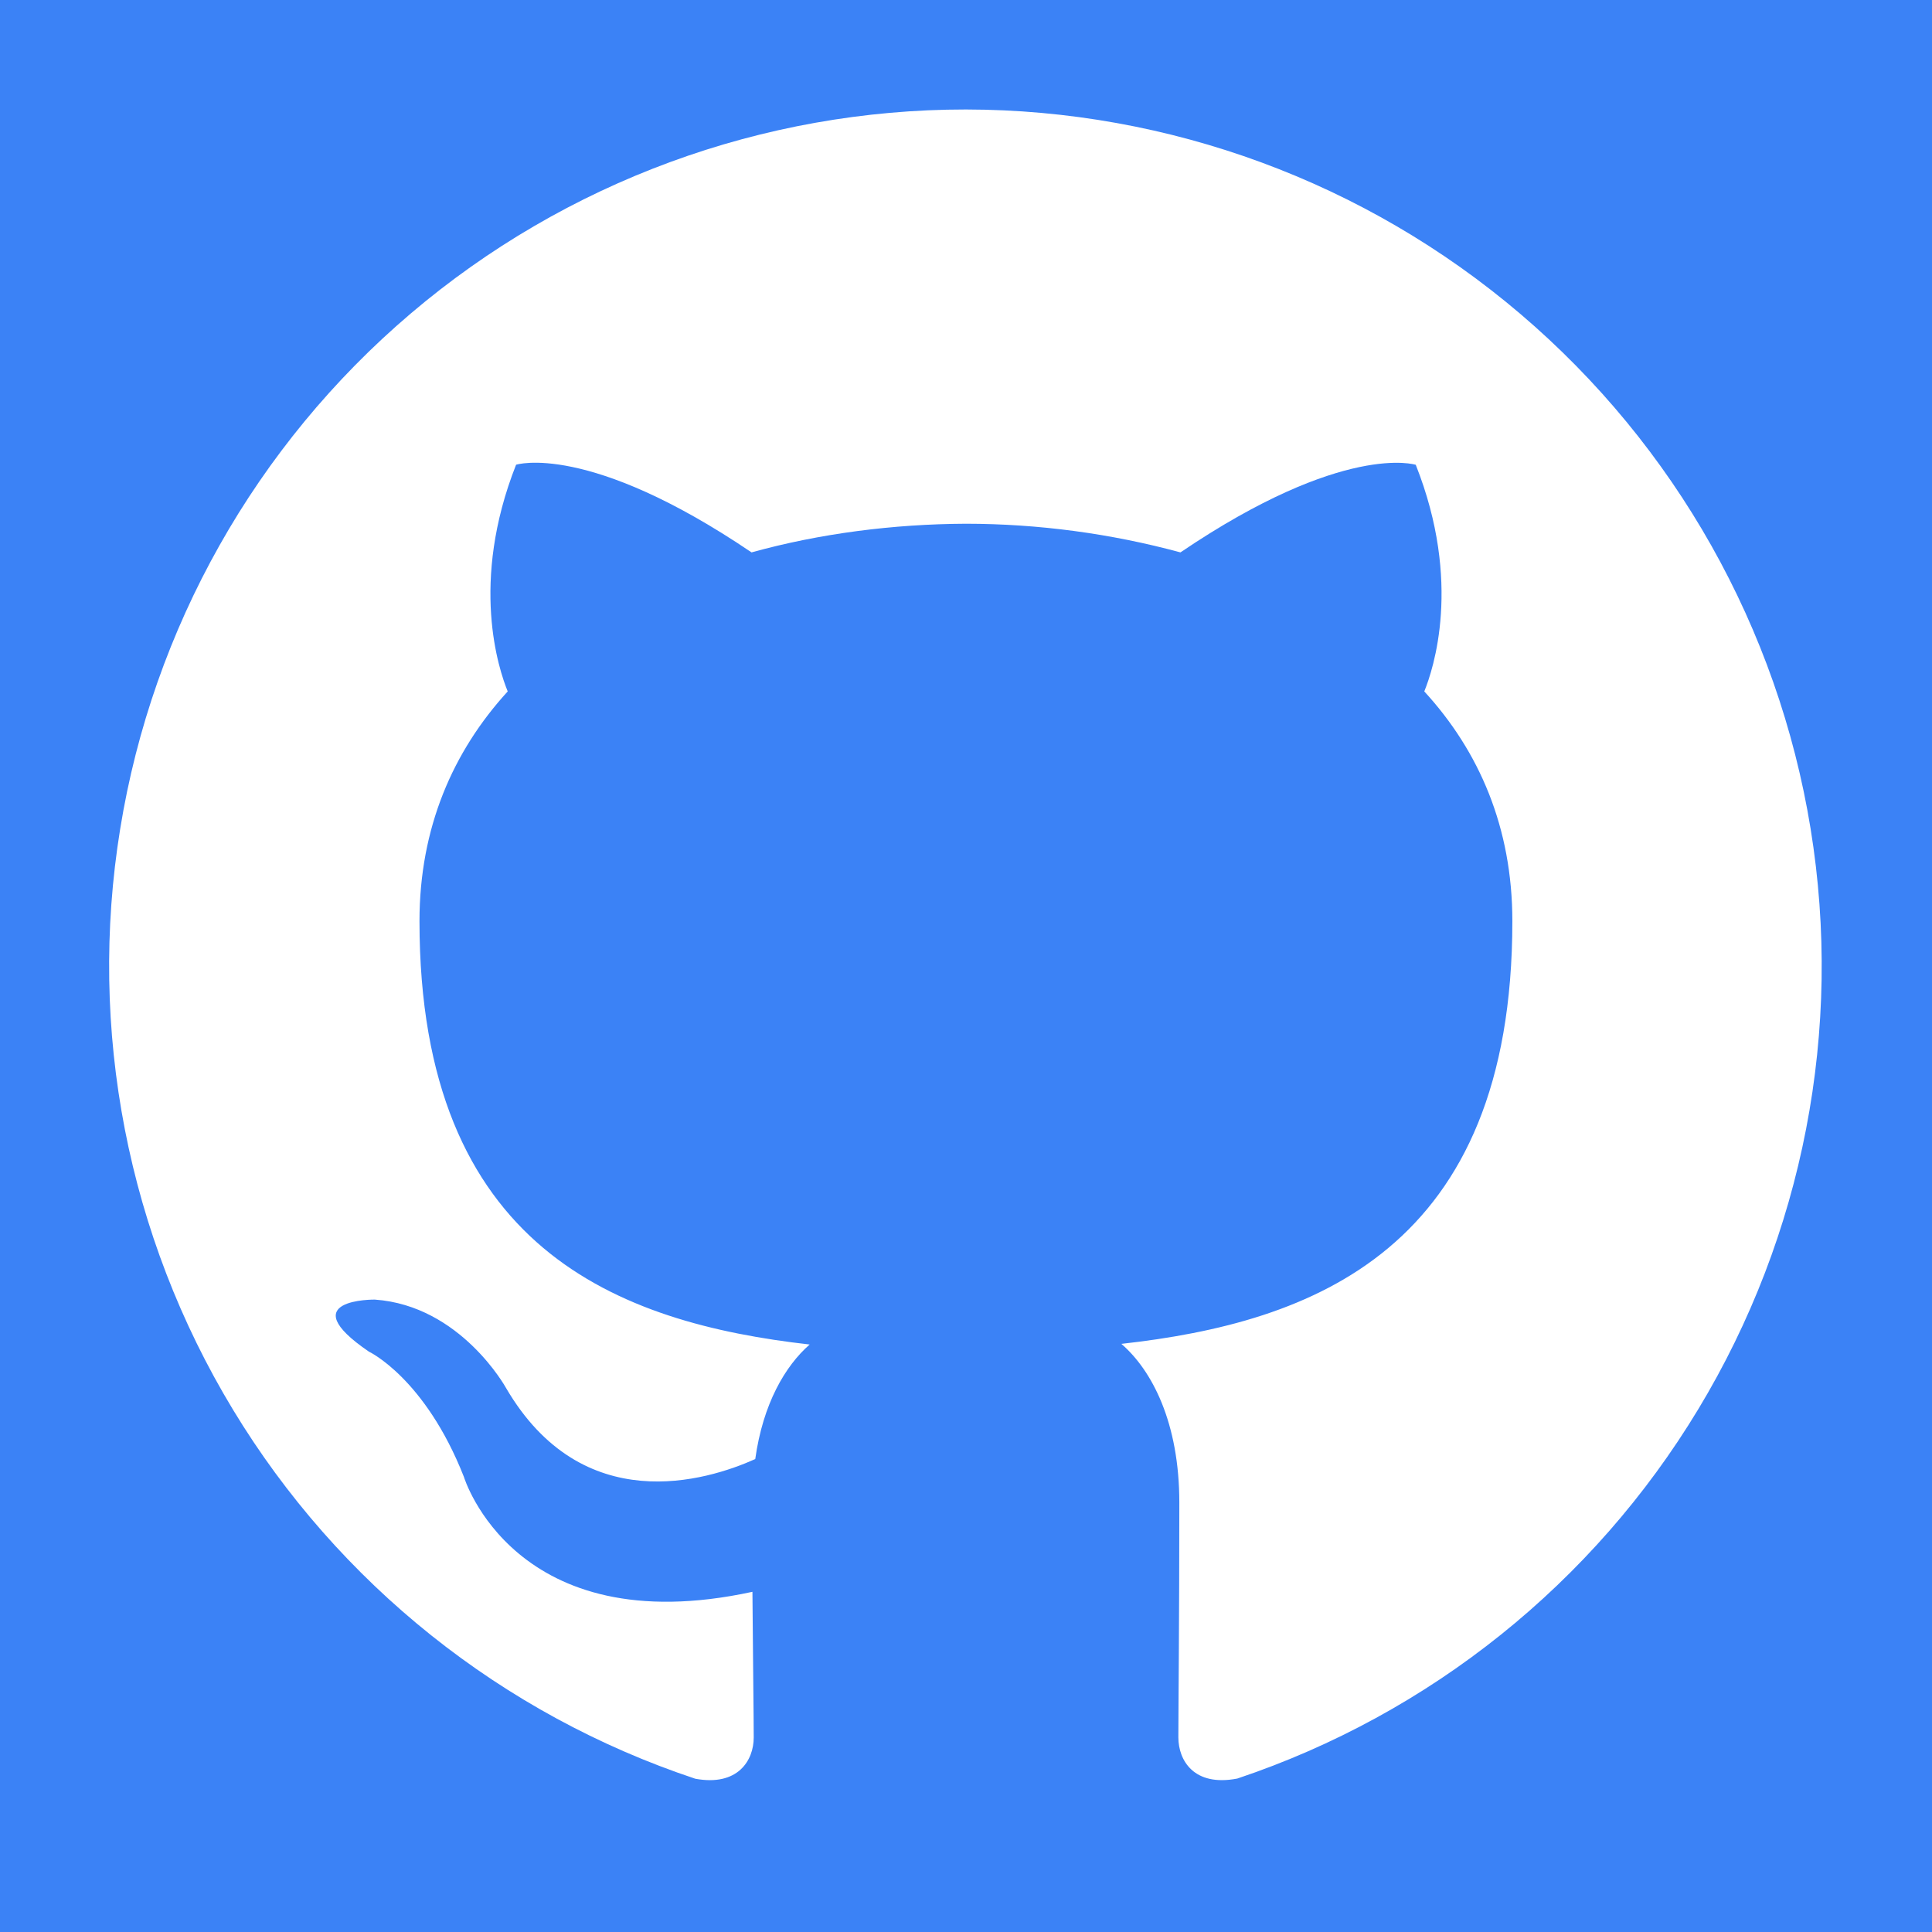 <svg width="24" height="24" viewBox="0 0 24 24" fill="none" xmlns="http://www.w3.org/2000/svg">
<rect width="24" height="24" fill="#3B82F6"/>
<path fill-rule="evenodd" clip-rule="evenodd" d="M12 1.36C9.473 1.359 7.027 2.258 5.102 3.895C3.177 5.532 1.897 7.802 1.493 10.297C1.088 12.791 1.585 15.349 2.894 17.511C4.203 19.673 6.239 21.298 8.637 22.096C9.168 22.194 9.363 21.866 9.363 21.584C9.363 21.33 9.354 20.662 9.347 19.774C6.389 20.416 5.763 18.347 5.763 18.347C5.28 17.118 4.582 16.79 4.582 16.79C3.616 16.131 4.656 16.144 4.656 16.144C5.723 16.219 6.285 17.24 6.285 17.24C7.235 18.867 8.776 18.397 9.382 18.125C9.478 17.437 9.754 16.968 10.058 16.702C7.694 16.434 5.211 15.522 5.211 11.443C5.211 10.282 5.627 9.333 6.307 8.589C6.197 8.32 5.832 7.238 6.411 5.773C6.411 5.773 7.304 5.486 9.336 6.862C10.184 6.627 11.096 6.51 12 6.506C12.9 6.507 13.796 6.627 14.664 6.862C16.696 5.486 17.587 5.774 17.587 5.774C18.168 7.238 17.803 8.318 17.693 8.589C18.376 9.333 18.787 10.282 18.787 11.443C18.787 15.531 16.299 16.43 13.93 16.694C14.31 17.022 14.65 17.672 14.65 18.666C14.65 20.086 14.638 21.234 14.638 21.582C14.638 21.867 14.83 22.198 15.37 22.094C17.763 21.292 19.794 19.665 21.098 17.503C22.403 15.342 22.897 12.787 22.492 10.295C22.087 7.803 20.809 5.537 18.887 3.9C16.965 2.263 14.523 1.363 11.998 1.36H12Z" fill="white"/>
</svg>
